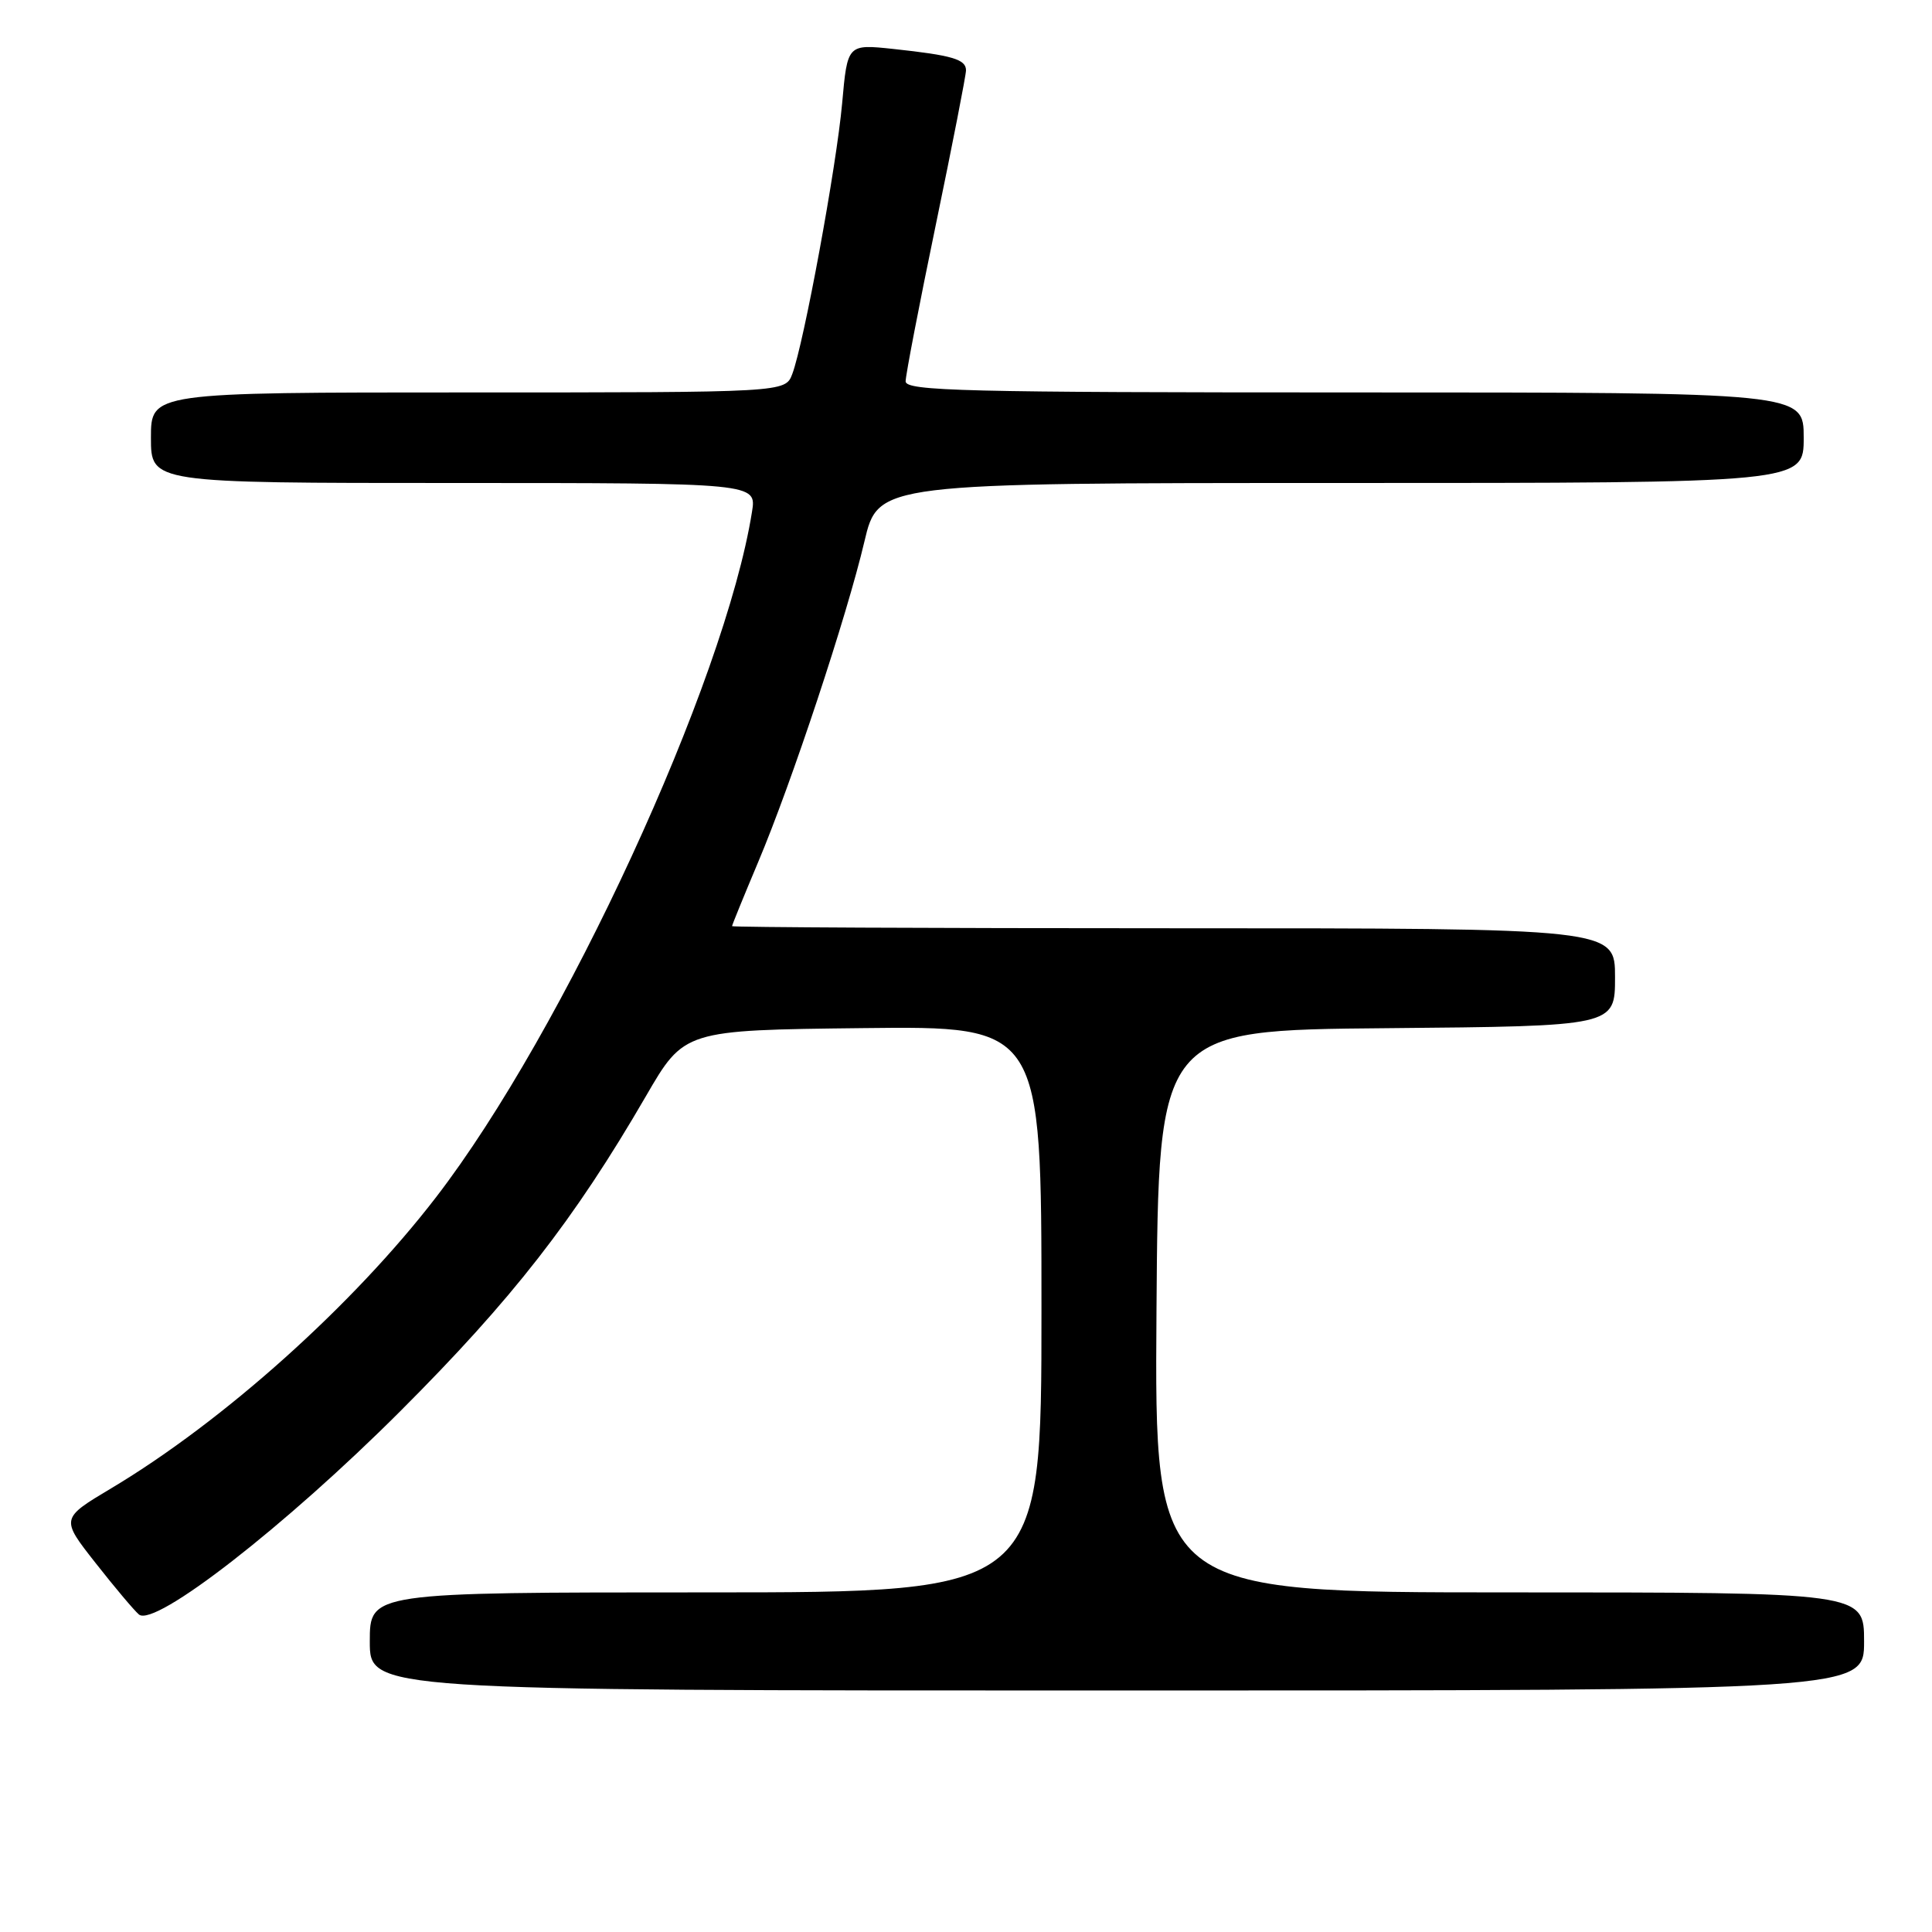 <?xml version="1.0" encoding="UTF-8" standalone="no"?>
<!DOCTYPE svg PUBLIC "-//W3C//DTD SVG 1.1//EN" "http://www.w3.org/Graphics/SVG/1.1/DTD/svg11.dtd" >
<svg xmlns="http://www.w3.org/2000/svg" xmlns:xlink="http://www.w3.org/1999/xlink" version="1.1" viewBox="0 0 256 256">
 <g >
 <path fill="currentColor"
d=" M 247.00 217.50 C 247.00 211.00 247.00 211.00 199.99 211.00 C 152.98 211.00 152.98 211.00 153.24 173.75 C 153.50 136.50 153.50 136.50 183.75 136.24 C 214.00 135.97 214.00 135.97 214.00 129.49 C 214.00 123.00 214.00 123.00 155.50 123.00 C 123.33 123.00 97.00 122.87 97.00 122.72 C 97.00 122.57 98.55 118.77 100.44 114.28 C 104.90 103.72 112.22 81.62 114.54 71.75 C 116.37 64.00 116.37 64.00 177.68 64.00 C 239.00 64.00 239.00 64.00 239.00 58.00 C 239.00 52.00 239.00 52.00 179.50 52.00 C 127.77 52.00 120.00 51.81 120.00 50.53 C 120.00 49.72 121.80 40.38 124.00 29.78 C 126.20 19.17 128.00 9.97 128.00 9.32 C 128.00 7.86 126.20 7.33 118.40 6.49 C 112.29 5.84 112.29 5.84 111.59 13.67 C 110.84 22.05 106.51 45.52 104.98 49.56 C 104.05 52.00 104.05 52.00 62.02 52.00 C 20.00 52.00 20.00 52.00 20.00 58.00 C 20.00 64.00 20.00 64.00 60.13 64.00 C 100.26 64.00 100.26 64.00 99.64 67.84 C 96.04 90.39 74.69 136.68 57.77 158.65 C 46.76 172.96 29.62 188.31 14.77 197.19 C 8.03 201.21 8.03 201.21 12.66 207.10 C 15.21 210.35 17.80 213.42 18.41 213.93 C 20.51 215.67 37.82 202.21 53.02 187.01 C 67.84 172.20 76.08 161.64 85.58 145.26 C 90.66 136.50 90.66 136.50 114.33 136.23 C 138.00 135.96 138.00 135.96 138.00 173.48 C 138.00 211.00 138.00 211.00 93.50 211.00 C 49.00 211.00 49.00 211.00 49.00 217.50 C 49.00 224.00 49.00 224.00 148.00 224.00 C 247.00 224.00 247.00 224.00 247.00 217.50 Z "/>
</g>
</svg>